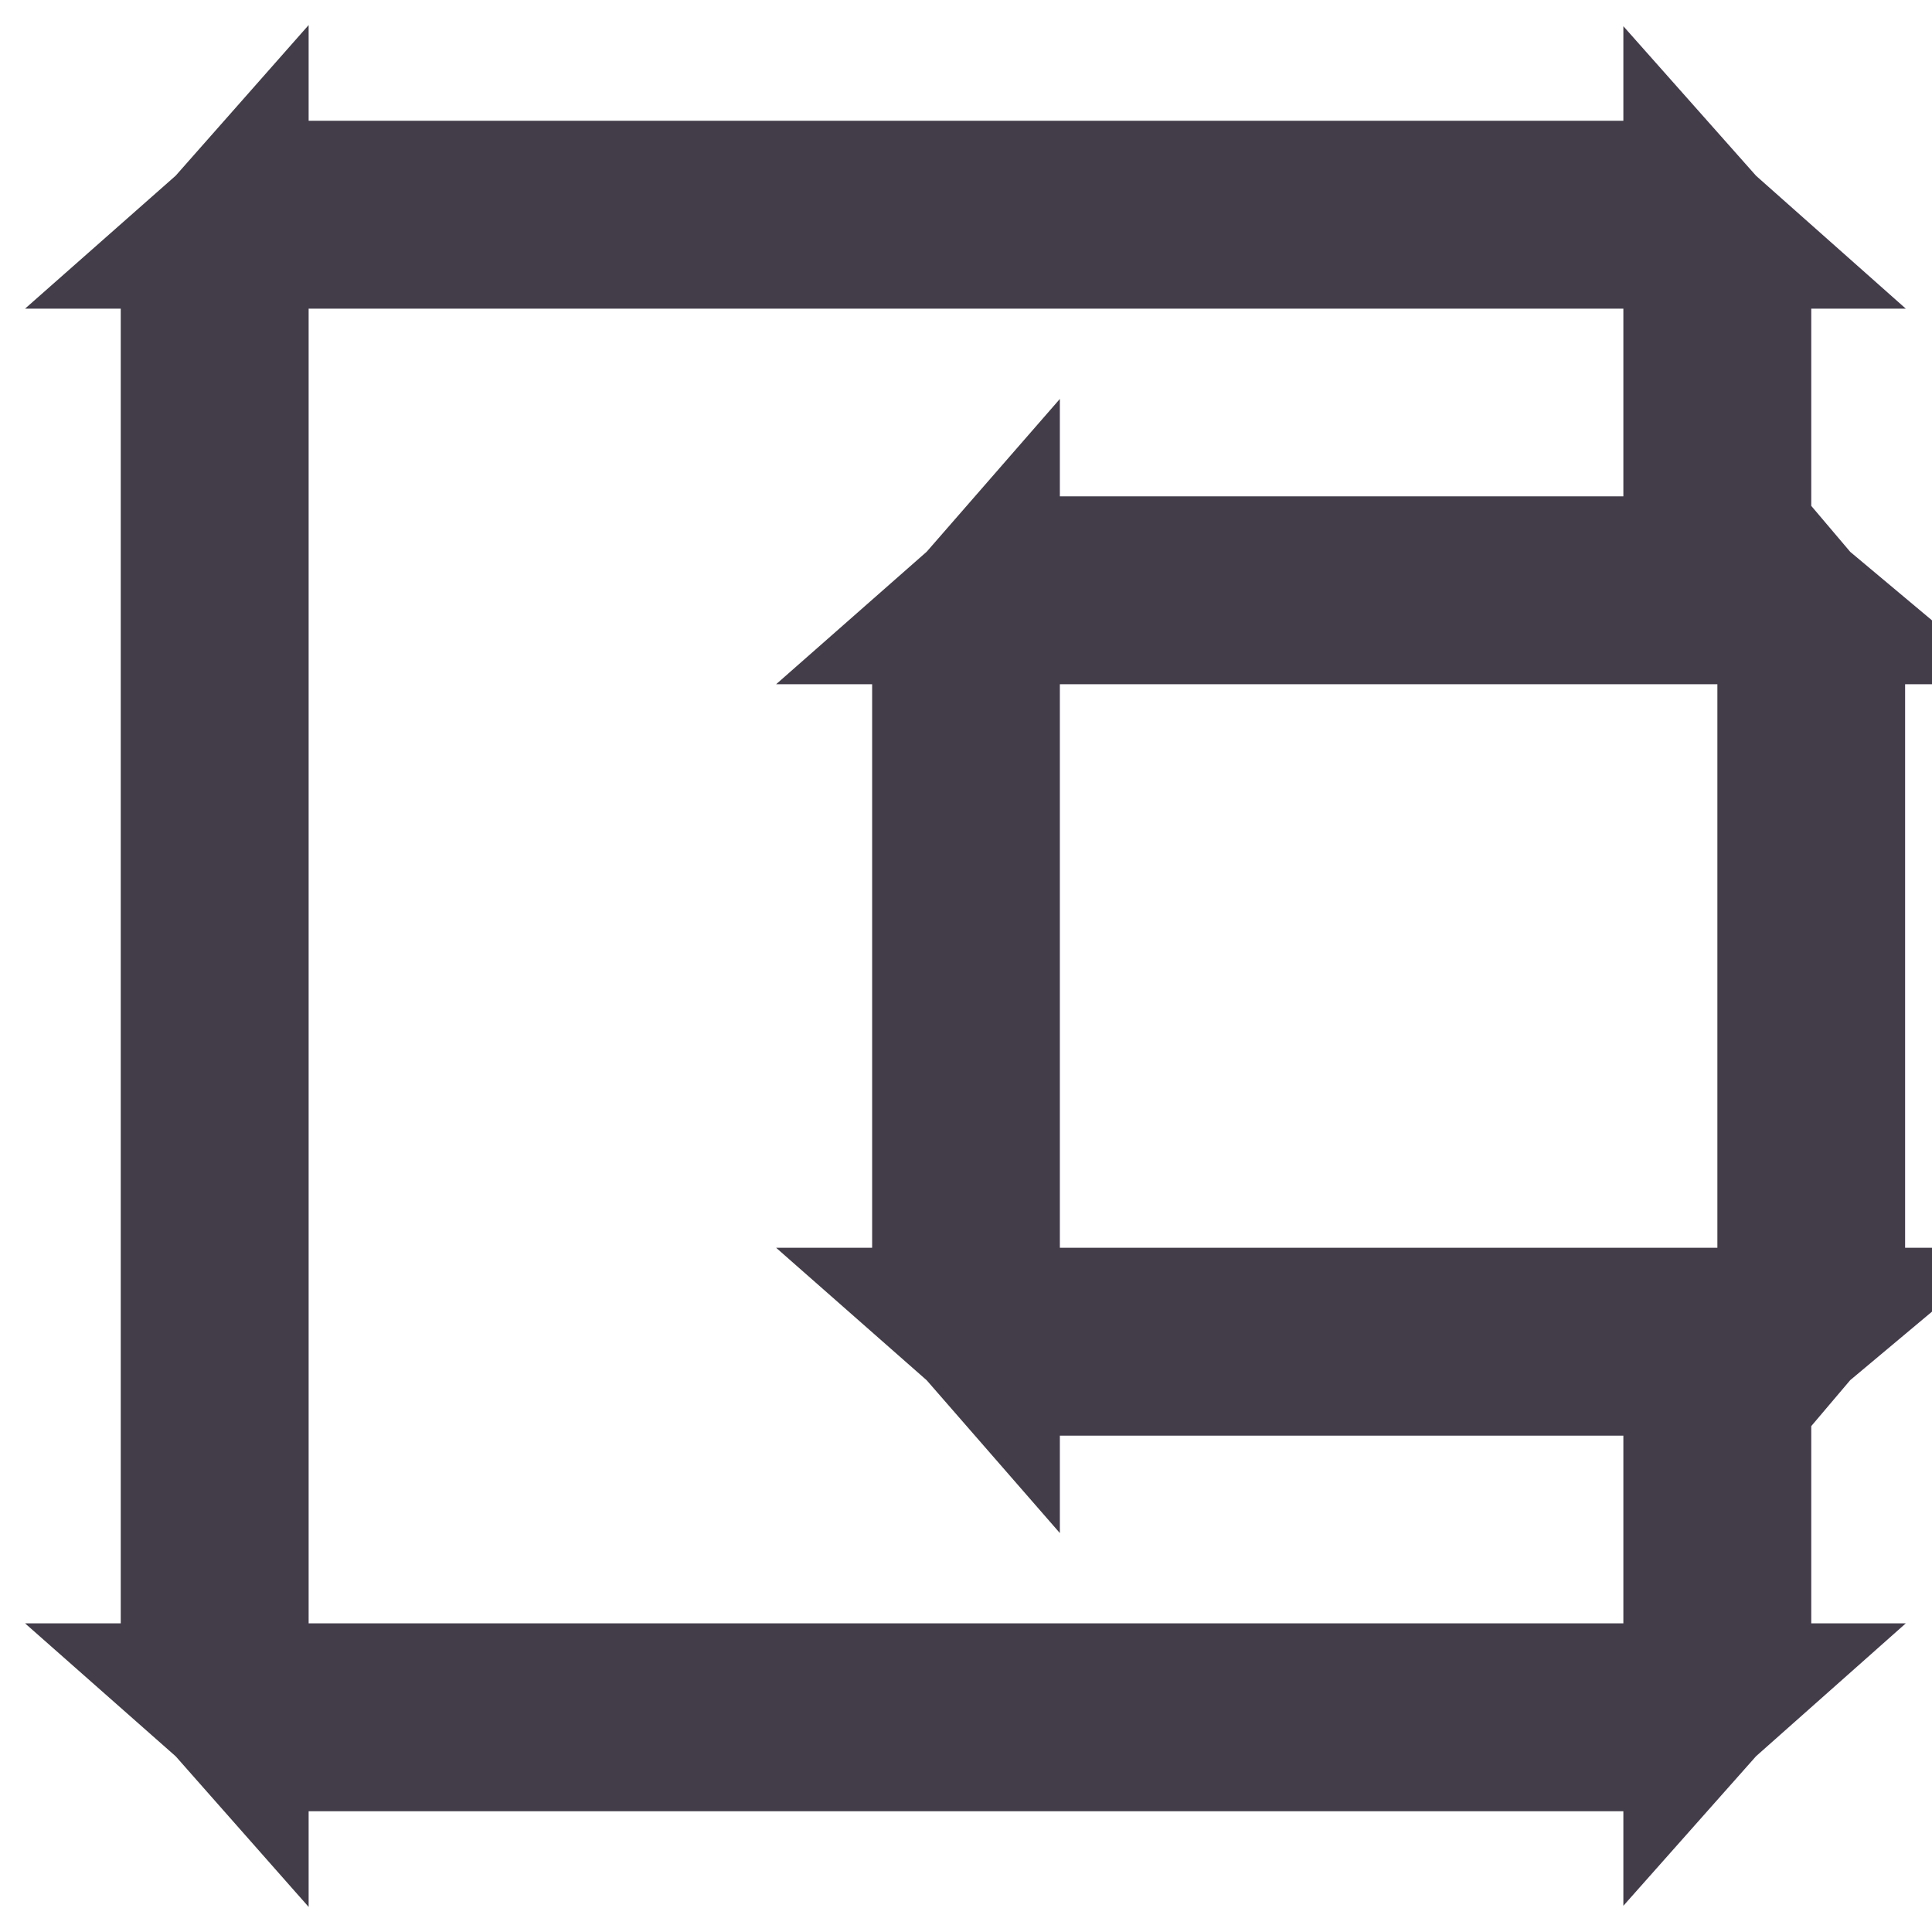 <svg width="12" height="12" viewBox="0 0 12 12" fill="none" xmlns="http://www.w3.org/2000/svg">
<path d="M10.75 3.247V3.535L11 3.68C11.035 3.7 11.069 3.724 11.1 3.75H10.667H6.583H6.144C6.262 3.646 6.416 3.583 6.583 3.583H10.083H10.583V3.083V1.917V1.478C10.687 1.595 10.75 1.749 10.75 1.917V3.247ZM11.167 4.25V3.816C11.195 3.849 11.221 3.884 11.243 3.922C11.301 4.022 11.332 4.136 11.333 4.252V7.748C11.332 7.864 11.301 7.978 11.243 8.078C11.221 8.116 11.195 8.151 11.167 8.184V7.75V4.25ZM10.667 8.25H11.1C11.069 8.276 11.035 8.3 11 8.32L10.75 8.465V8.753V10.083C10.75 10.251 10.687 10.405 10.583 10.522V10.083V8.917V8.417H10.083H6.583C6.416 8.417 6.262 8.354 6.144 8.25H6.583H10.667ZM10.083 10.583H10.522C10.405 10.687 10.251 10.75 10.083 10.75H1.917C1.754 10.75 1.597 10.69 1.476 10.583H1.917H10.083ZM1.417 10.524C1.31 10.403 1.25 10.246 1.25 10.083V1.917C1.25 1.754 1.31 1.597 1.417 1.476V1.917V10.083V10.524ZM1.917 1.417H1.476C1.597 1.31 1.754 1.25 1.917 1.25H10.083C10.251 1.25 10.405 1.313 10.522 1.417H10.083H1.917ZM6.083 7.75V8.189C5.98 8.071 5.917 7.917 5.917 7.75V4.25C5.917 4.083 5.98 3.929 6.083 3.811V4.25V7.75Z" fill="#433D4A" stroke="#433D4A"/>
</svg>
